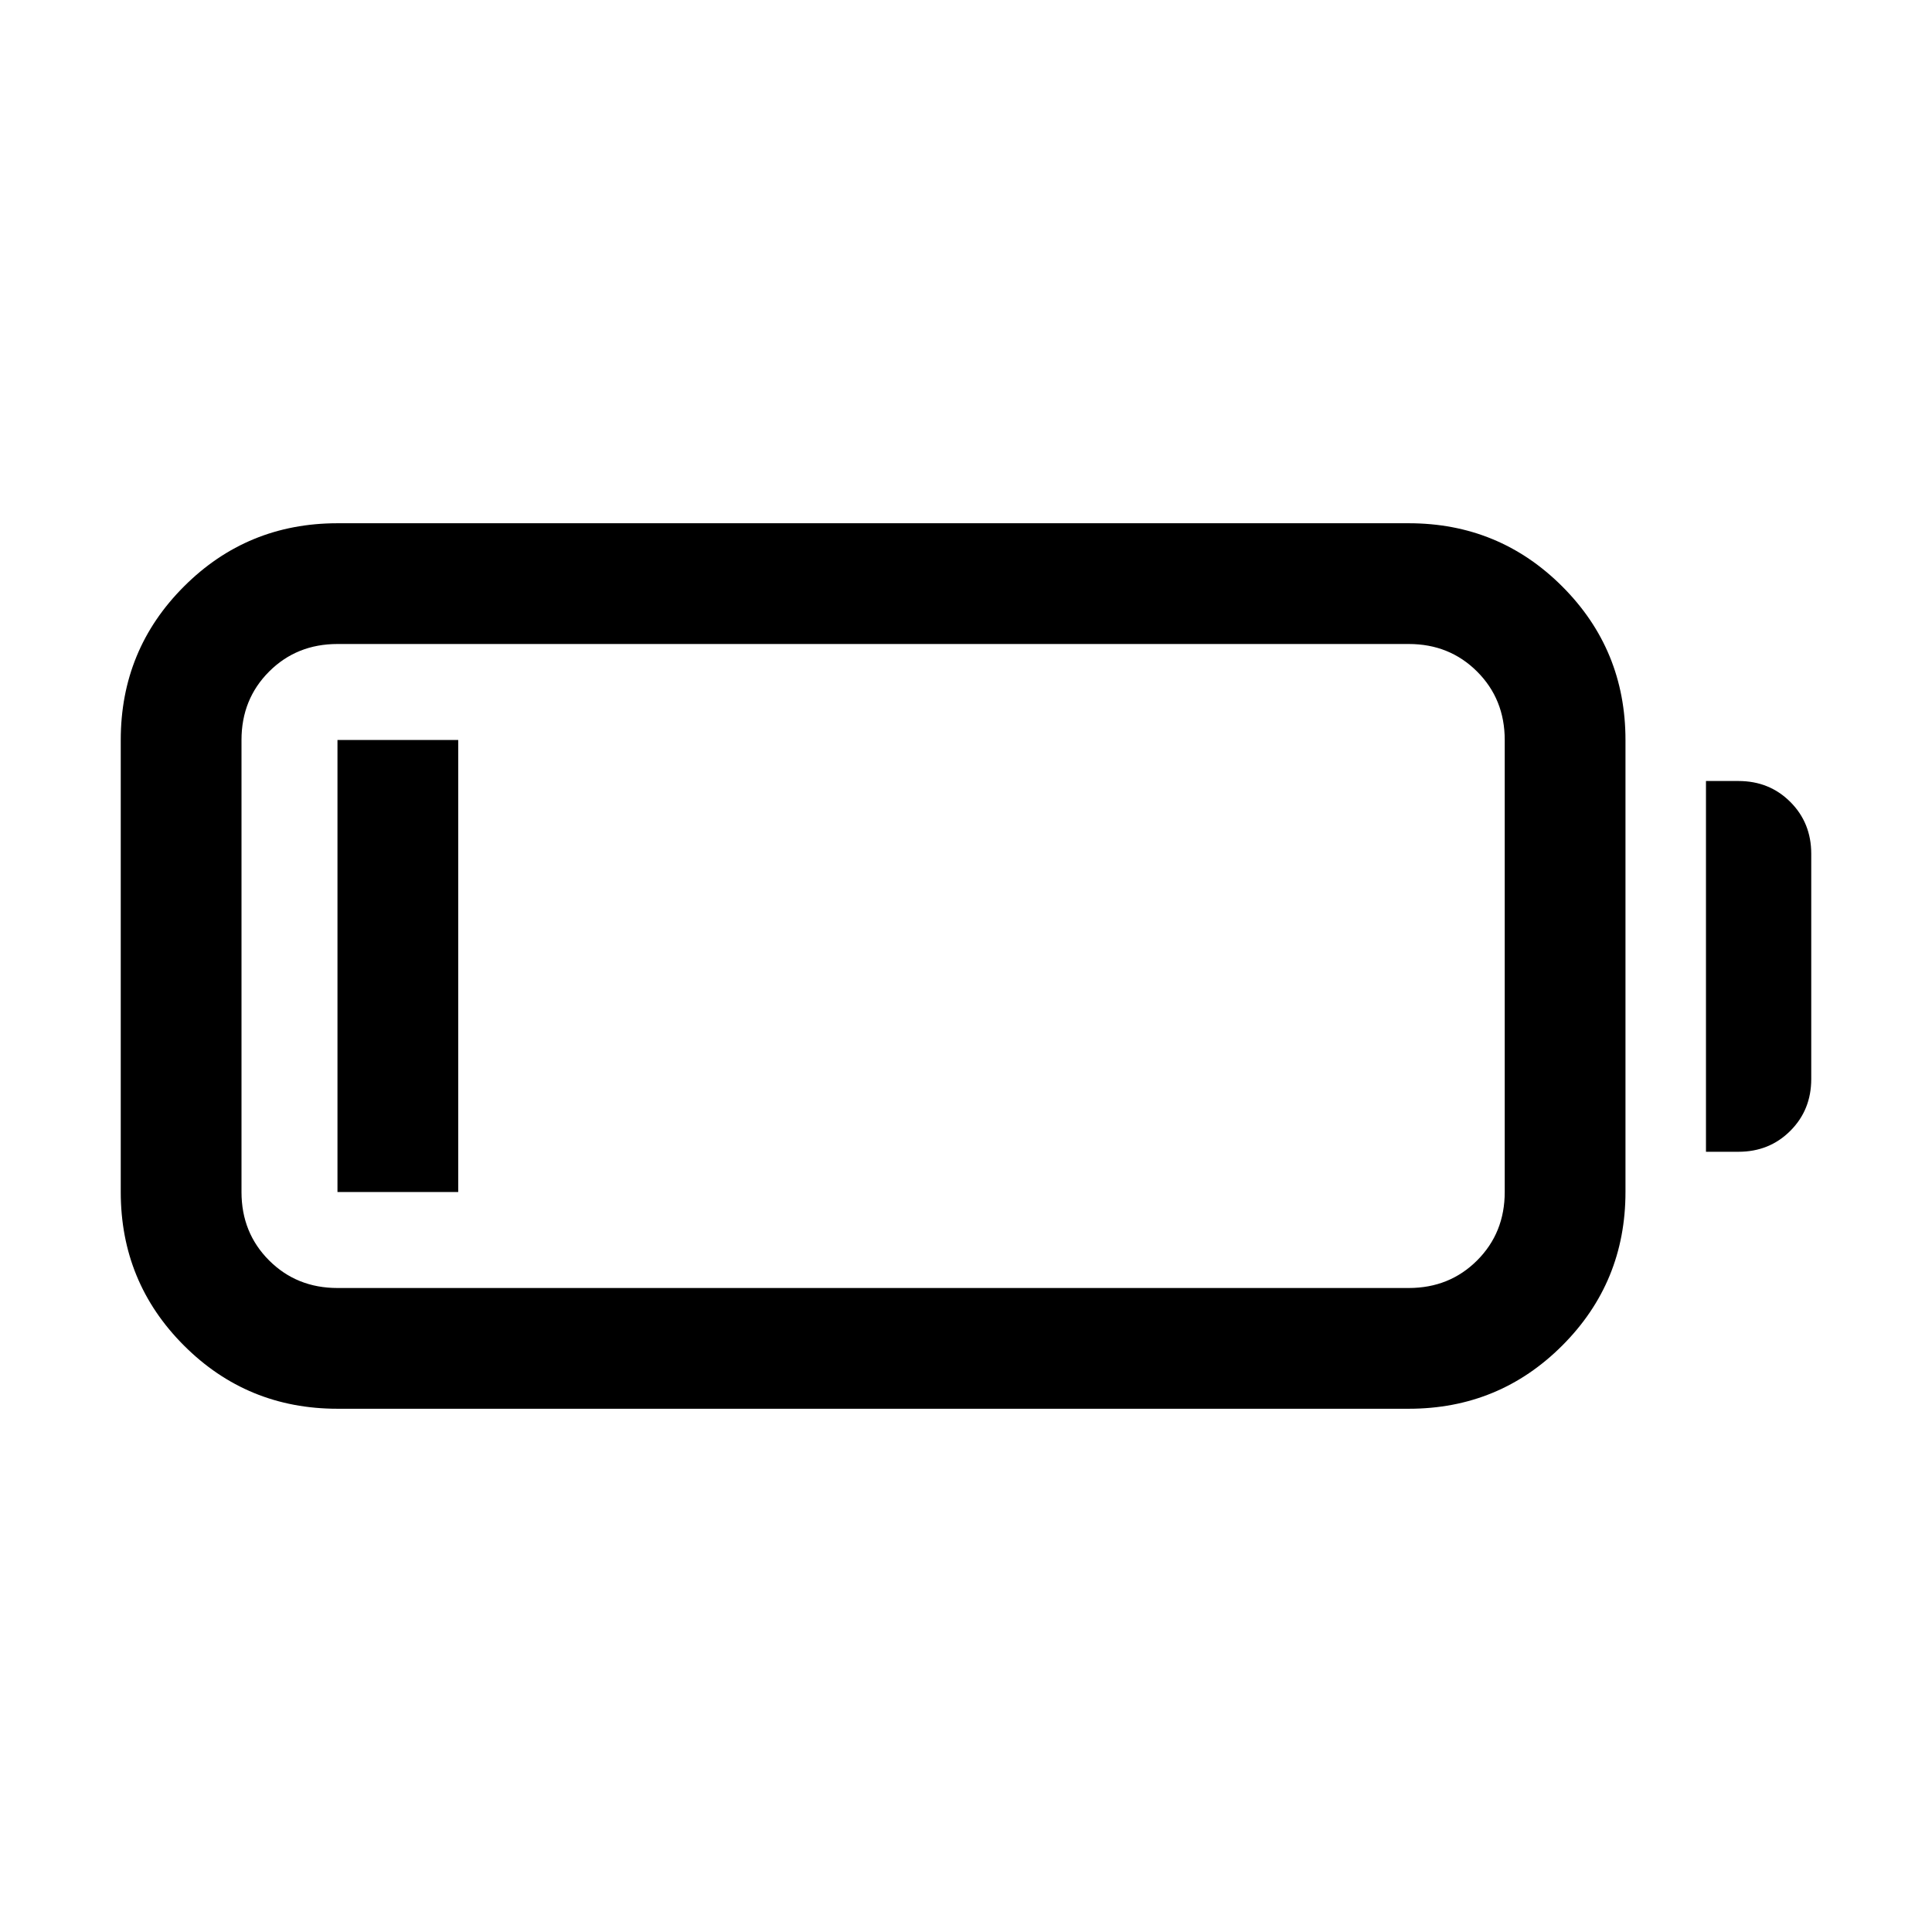 <svg xmlns="http://www.w3.org/2000/svg" height="24" viewBox="0 -960 960 960" width="24"><path d="M167.69-260q-44.87 0-76.28-31.41Q60-322.82 60-367.69v-224.62q0-44.87 31.41-76.28Q122.82-700 167.69-700H700q44.87 0 76.28 31.41 31.41 31.41 31.41 76.28v224.62q0 44.87-31.41 76.28Q744.87-260 700-260H167.69Zm0-60H700q20.27 0 33.98-13.71 13.71-13.71 13.71-33.98v-224.62q0-20.27-13.71-33.98Q720.27-640 700-640H167.69q-20.27 0-33.98 13.71Q120-612.58 120-592.31v224.62q0 20.27 13.71 33.98Q147.42-320 167.69-320Zm680-67.69v-184.23h16.15q15.37 0 25.76 10.39 10.4 10.4 10.4 25.76v111.92q0 15.37-10.4 25.76-10.39 10.4-25.76 10.4h-16.15Zm-680 20v-224.62h60v224.62h-60Z"/></svg>